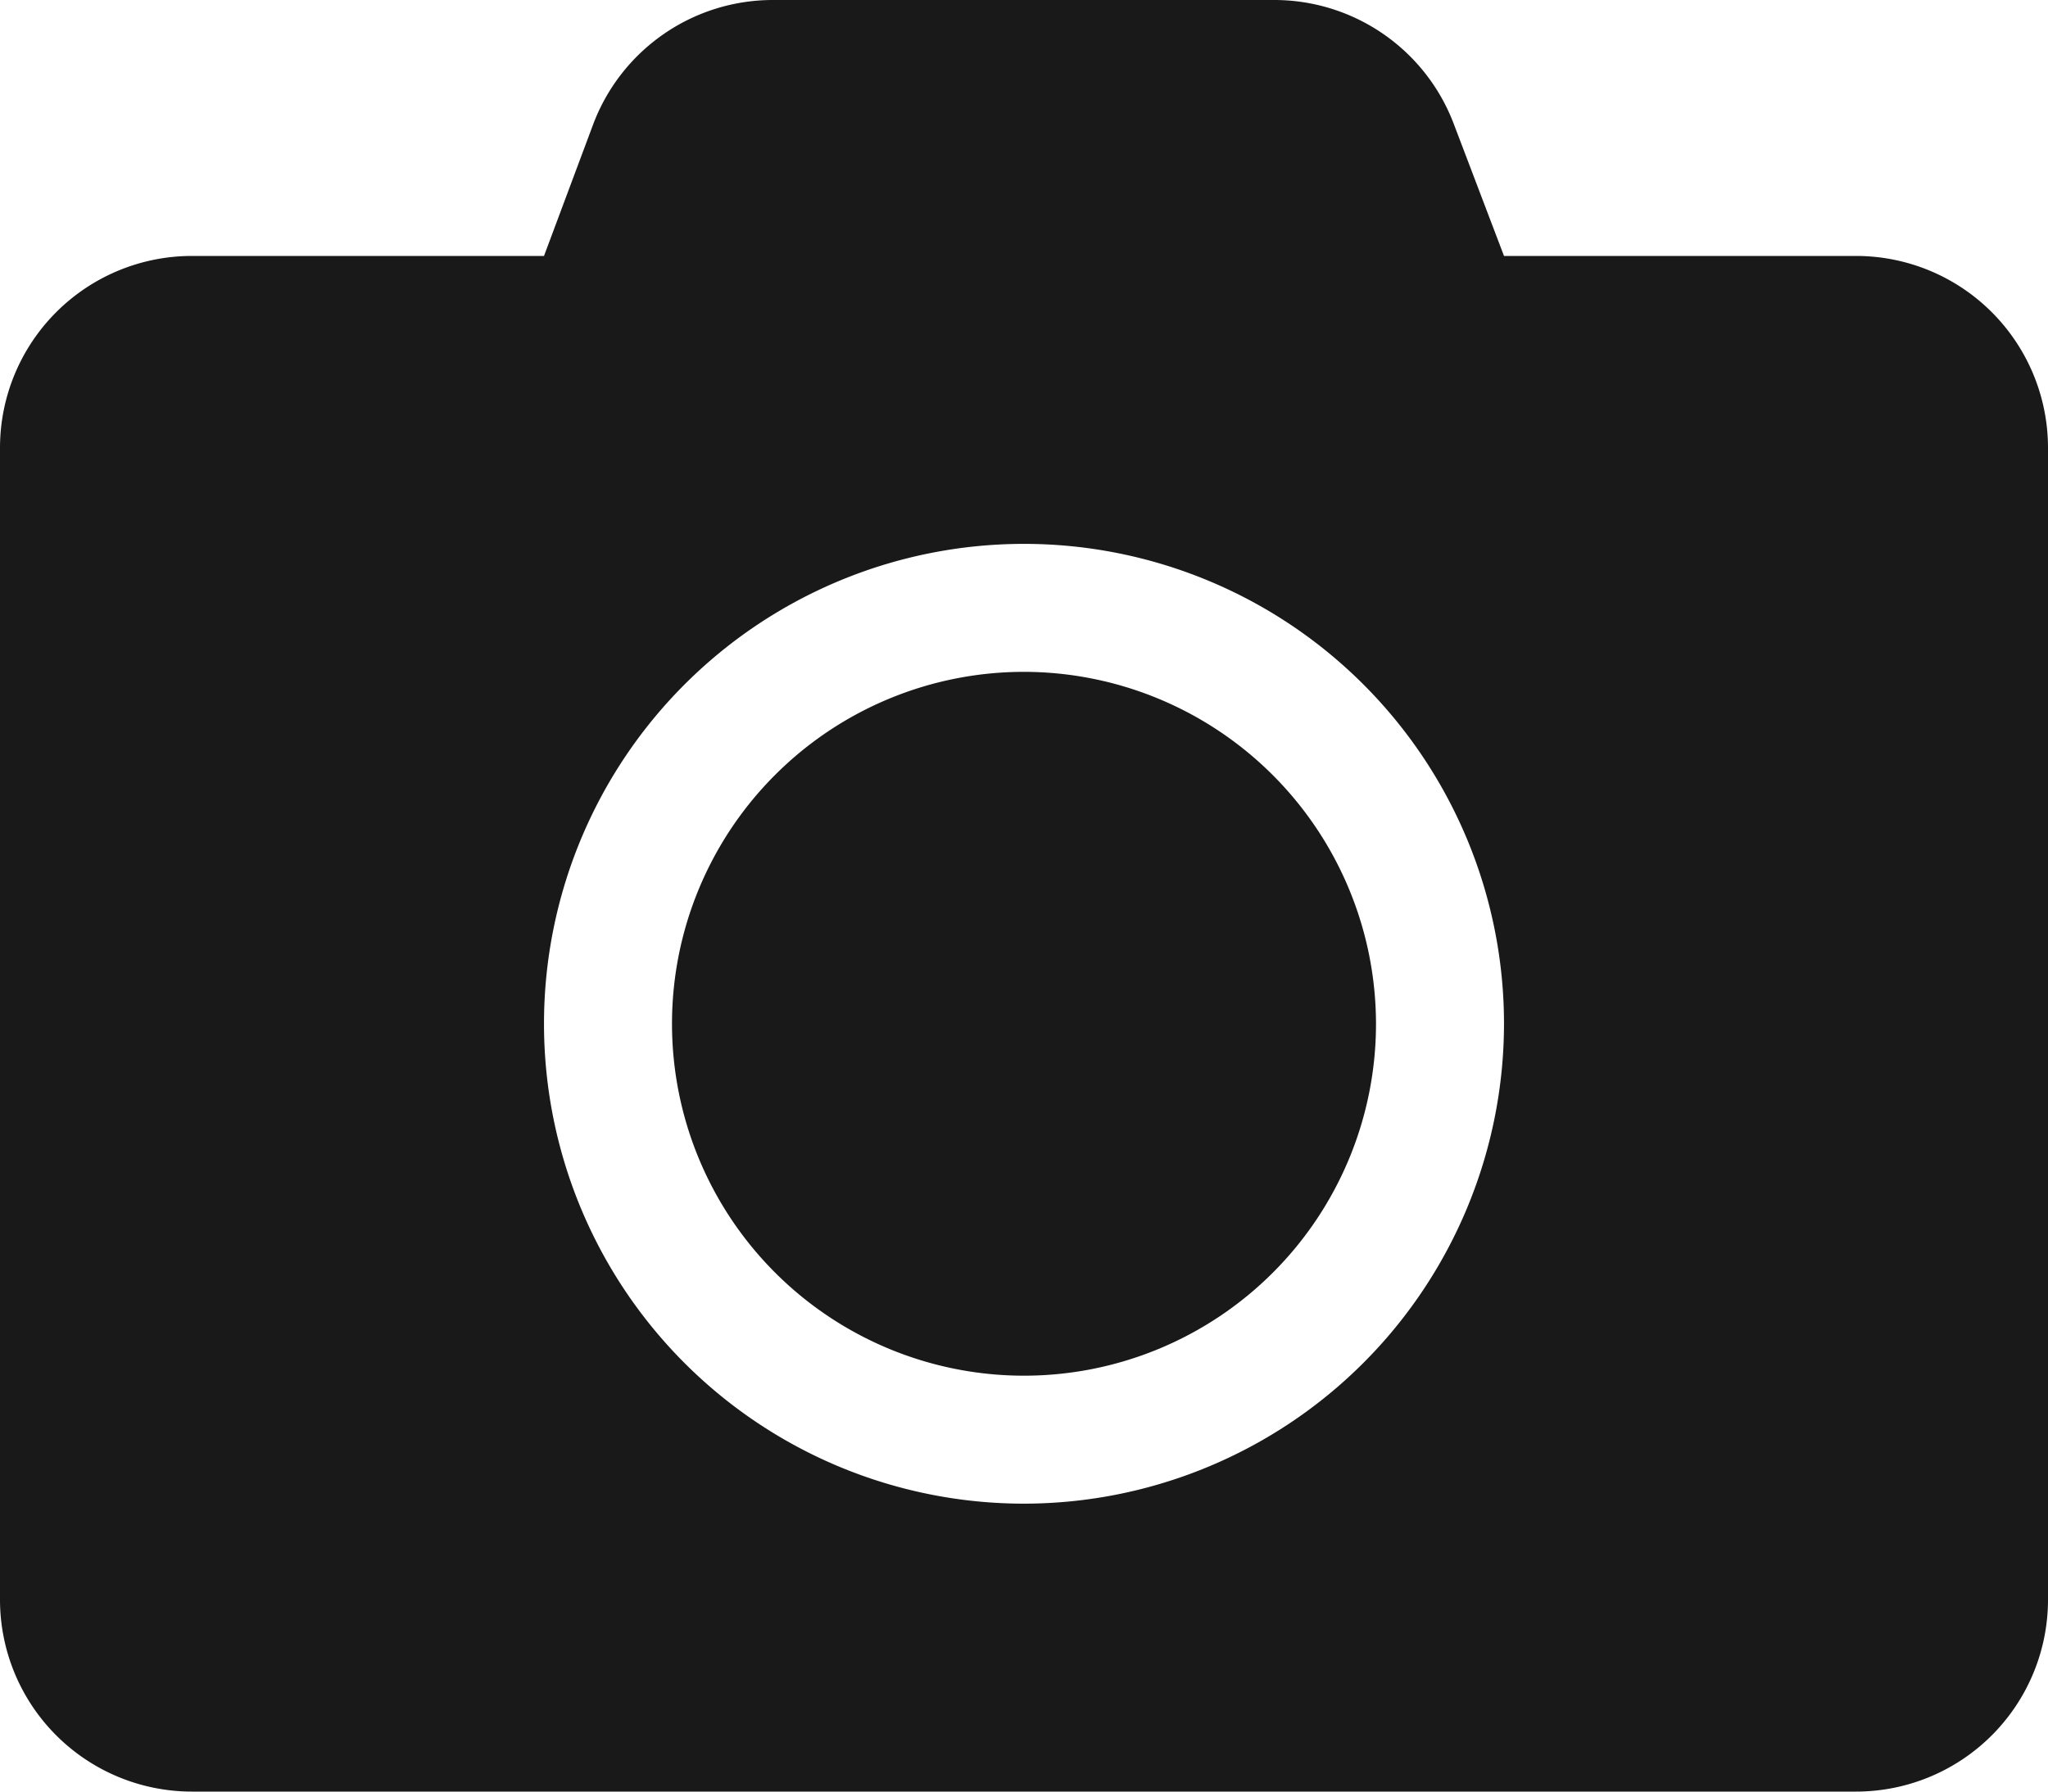 <svg xmlns="http://www.w3.org/2000/svg" width="16" height="14" viewBox="0 0 16 14">
    <path
		data-name="Icon awesome-camera"
		d="M16 5.75v9a1.5 1.5 0 0 1-1.5 1.5h-13a1.5 1.5 0 0 1-1.5-1.5v-9a1.5 1.5 0 0 1 1.5-1.5h2.75l.384-1.028a1.5 1.5 0 0 1 1.4-.972h3.925a1.5 1.5 0 0 1 1.4.972l.391 1.028h2.75a1.5 1.5 0 0 1 1.5 1.5zm-4.25 4.5A3.75 3.75 0 1 0 8 14a3.753 3.753 0 0 0 3.75-3.75zm-1 0A2.75 2.75 0 1 1 8 7.5a2.754 2.754 0 0 1 2.75 2.75z"
		transform="translate(0 -2.25)"
		style="fill:#191919"
	/>
</svg>
